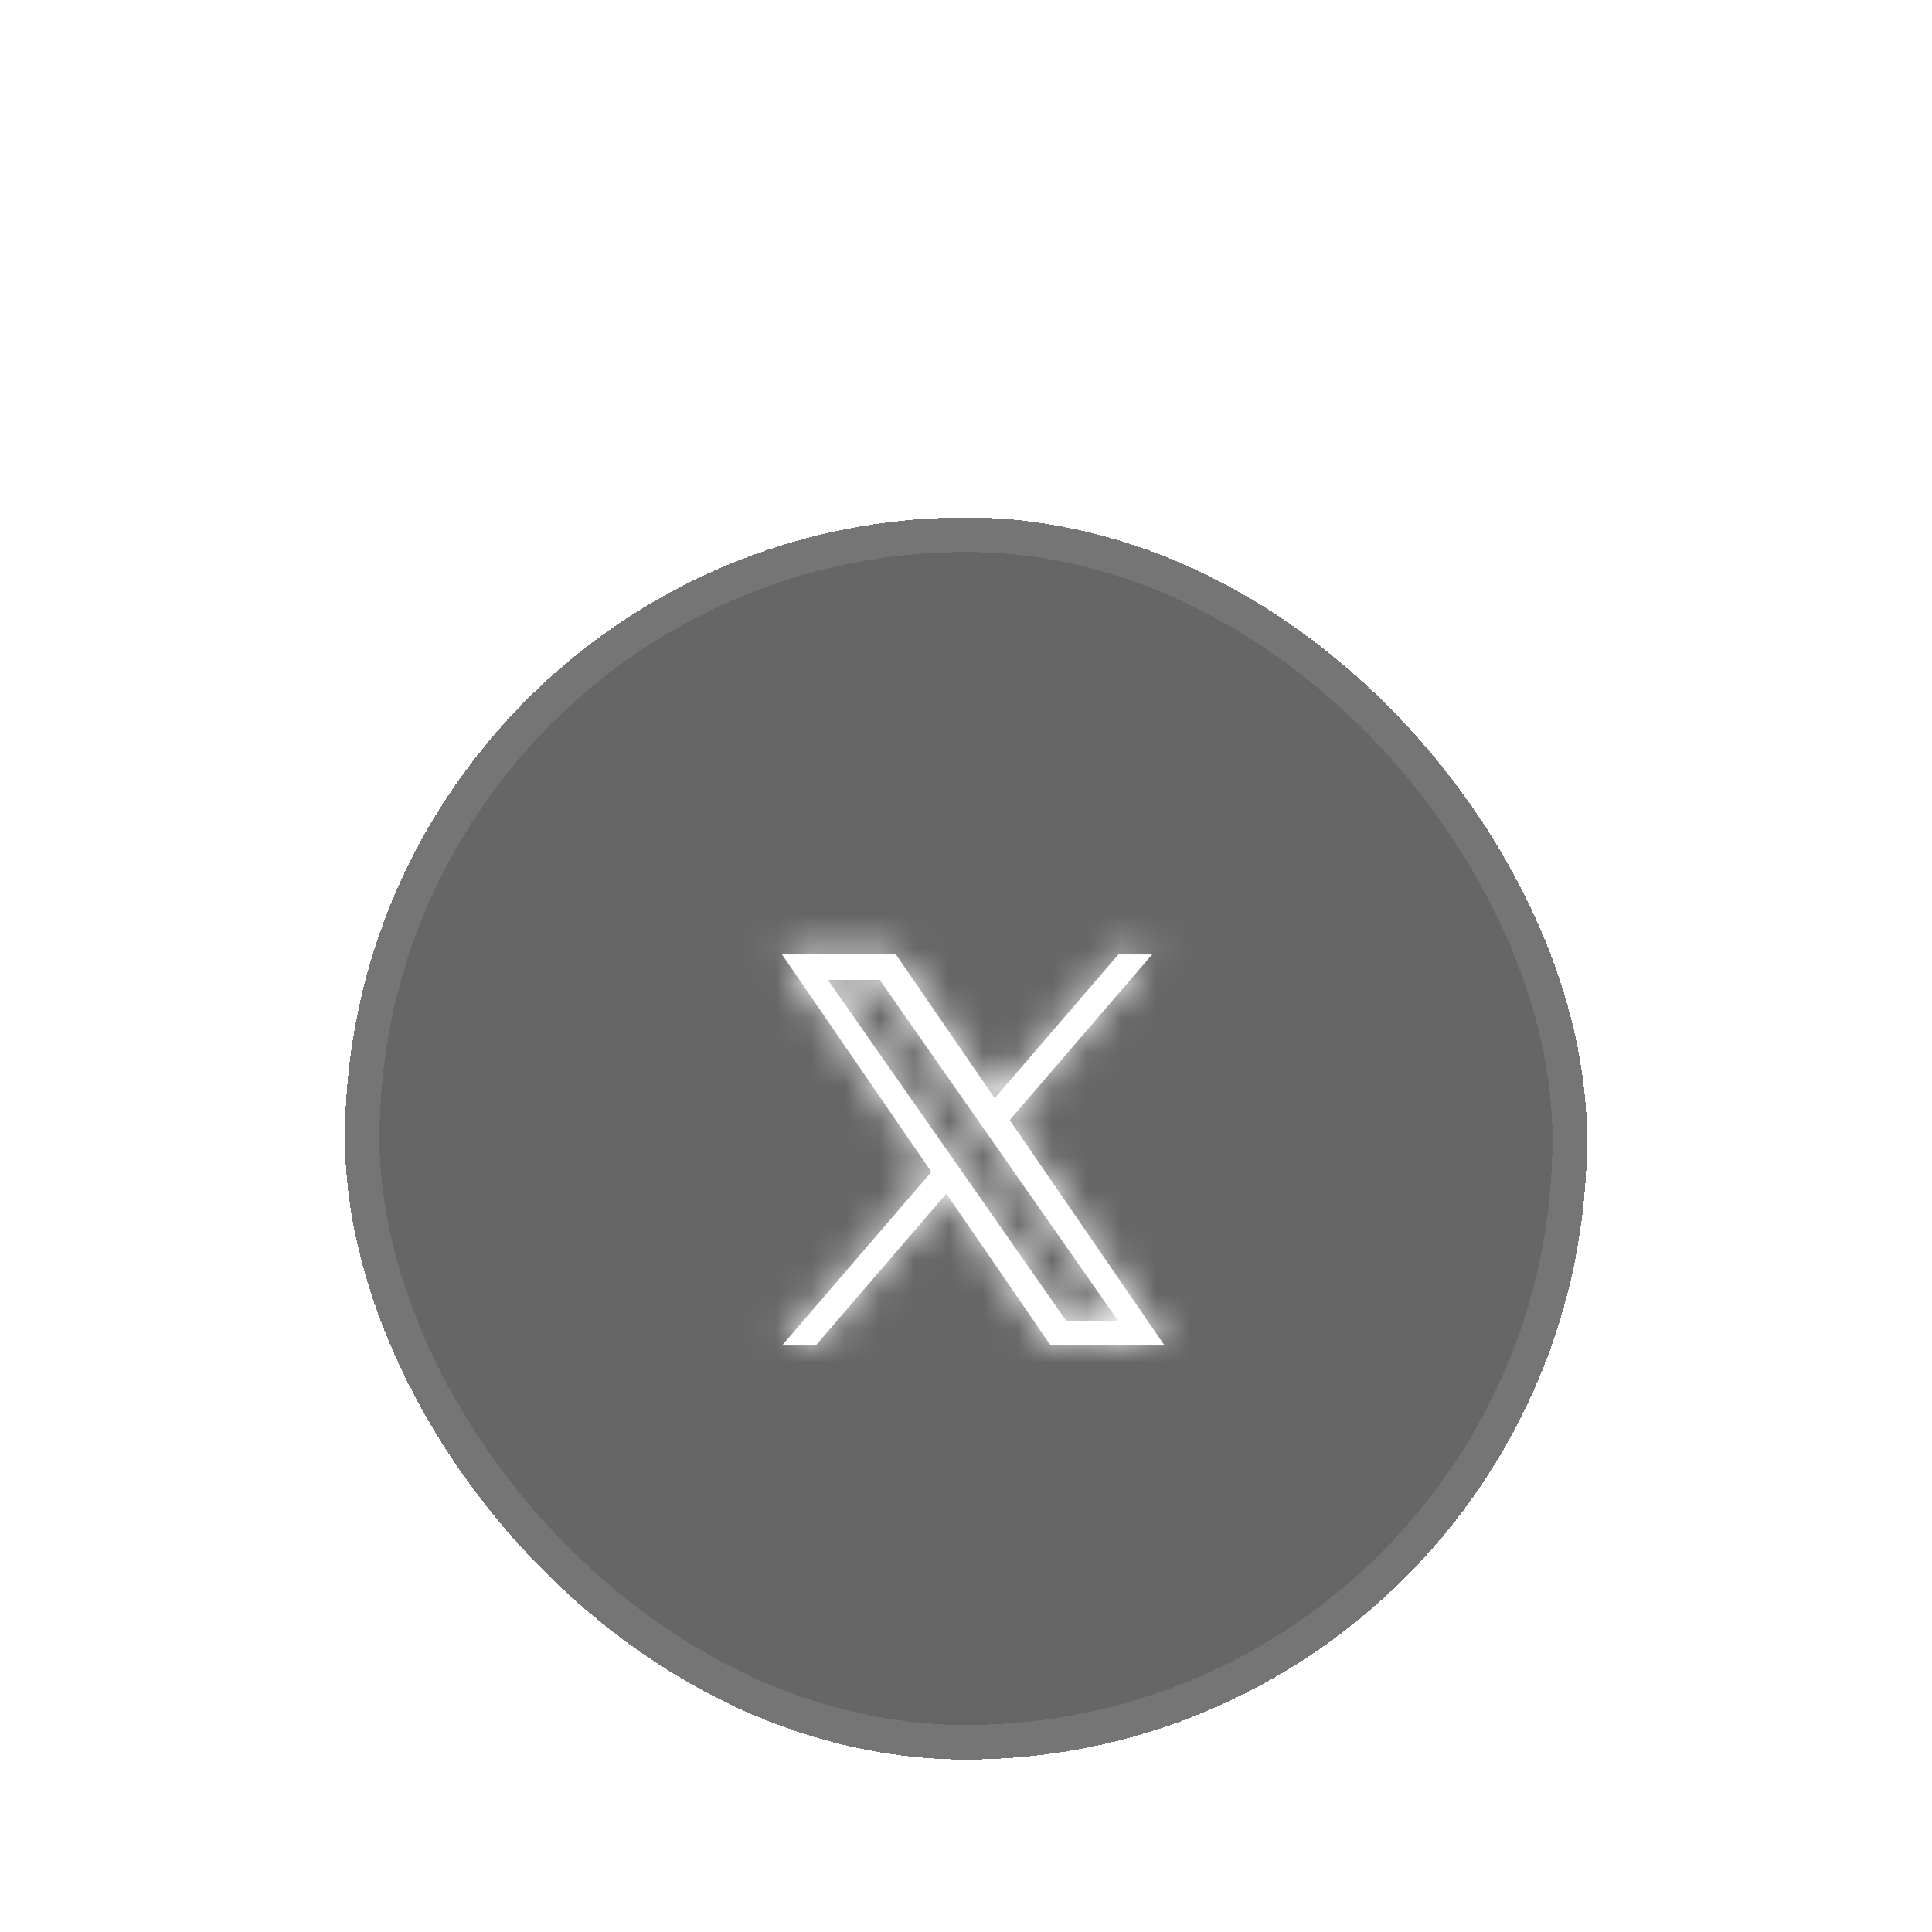 <svg width="56" height="56" viewBox="0 0 56 56" fill="none" xmlns="http://www.w3.org/2000/svg">
<g filter="url(#filter0_ddd_28_6081)">
<rect x="10" width="36" height="36" rx="18" fill="black" fill-opacity="0.6" shape-rendering="crispEdges"/>
<rect x="10.5" y="0.5" width="35" height="35" rx="17.5" stroke="white" stroke-opacity="0.1" shape-rendering="crispEdges"/>
<mask id="path-3-inside-1_28_6081" fill="white">
<path d="M29.267 17.465L33.395 12.666H32.417L28.832 16.833L25.969 12.666H22.667L26.996 18.968L22.667 24H23.645L27.43 19.599L30.454 24H33.756L29.266 17.465H29.267ZM27.927 19.023L27.488 18.395L23.997 13.403H25.5L28.317 17.432L28.756 18.06L32.417 23.297H30.914L27.927 19.023V19.023Z"/>
</mask>
<path d="M29.267 17.465L33.395 12.666H32.417L28.832 16.833L25.969 12.666H22.667L26.996 18.968L22.667 24H23.645L27.43 19.599L30.454 24H33.756L29.266 17.465H29.267ZM27.927 19.023L27.488 18.395L23.997 13.403H25.5L28.317 17.432L28.756 18.06L32.417 23.297H30.914L27.927 19.023V19.023Z" fill="white"/>
<path d="M29.267 17.465V18.965H29.955L30.404 18.444L29.267 17.465ZM33.395 12.666L34.532 13.645L36.664 11.166H33.395V12.666ZM32.417 12.666V11.166H31.728L31.279 11.688L32.417 12.666ZM28.832 16.833L27.596 17.683L28.699 19.288L29.969 17.812L28.832 16.833ZM25.969 12.666L27.205 11.817L26.758 11.166H25.969V12.666ZM22.667 12.666V11.166H19.816L21.43 13.516L22.667 12.666ZM26.996 18.968L28.133 19.946L28.887 19.07L28.233 18.118L26.996 18.968ZM22.667 24L21.53 23.022L19.397 25.5H22.667V24ZM23.645 24V25.5H24.333L24.782 24.978L23.645 24ZM27.43 19.599L28.667 18.75L27.564 17.145L26.293 18.621L27.43 19.599ZM30.454 24L29.218 24.849L29.665 25.5H30.454V24ZM33.756 24V25.5H36.607L34.993 23.15L33.756 24ZM29.266 17.465V15.965H26.416L28.03 18.315L29.266 17.465ZM27.927 19.023H29.427V18.551L29.156 18.163L27.927 19.023ZM27.488 18.395L26.259 19.255L26.259 19.255L27.488 18.395ZM23.997 13.403V11.903H21.119L22.768 14.262L23.997 13.403ZM25.5 13.403L26.73 12.543L26.282 11.903H25.5V13.403ZM28.317 17.432L27.088 18.292L27.088 18.292L28.317 17.432ZM28.756 18.06L29.985 17.2L29.985 17.2L28.756 18.06ZM32.417 23.297V24.797H35.296L33.646 22.437L32.417 23.297ZM30.914 23.297L29.685 24.156L30.133 24.797H30.914V23.297ZM27.927 19.023H26.427V19.496L26.697 19.883L27.927 19.023ZM29.267 17.465L30.404 18.444L34.532 13.645L33.395 12.666L32.258 11.688L28.129 16.487L29.267 17.465ZM33.395 12.666V11.166H32.417V12.666V14.166H33.395V12.666ZM32.417 12.666L31.279 11.688L27.695 15.855L28.832 16.833L29.969 17.812L33.554 13.645L32.417 12.666ZM28.832 16.833L30.068 15.984L27.205 11.817L25.969 12.666L24.733 13.516L27.596 17.683L28.832 16.833ZM25.969 12.666V11.166H22.667V12.666V14.166H25.969V12.666ZM22.667 12.666L21.43 13.516L25.76 19.817L26.996 18.968L28.233 18.118L23.903 11.817L22.667 12.666ZM26.996 18.968L25.859 17.989L21.53 23.022L22.667 24L23.804 24.978L28.133 19.946L26.996 18.968ZM22.667 24V25.5H23.645V24V22.5H22.667V24ZM23.645 24L24.782 24.978L28.568 20.578L27.43 19.599L26.293 18.621L22.508 23.022L23.645 24ZM27.43 19.599L26.194 20.449L29.218 24.849L30.454 24L31.69 23.15L28.667 18.75L27.43 19.599ZM30.454 24V25.5H33.756V24V22.5H30.454V24ZM33.756 24L34.993 23.15L30.503 16.616L29.266 17.465L28.03 18.315L32.52 24.849L33.756 24ZM29.266 17.465V18.965H29.267V17.465V15.965H29.266V17.465ZM27.927 19.023L29.156 18.163L28.717 17.536L27.488 18.395L26.259 19.255L26.697 19.883L27.927 19.023ZM27.488 18.395L28.717 17.536L25.227 12.543L23.997 13.403L22.768 14.262L26.259 19.255L27.488 18.395ZM23.997 13.403V14.903H25.5V13.403V11.903H23.997V13.403ZM25.5 13.403L24.271 14.262L27.088 18.292L28.317 17.432L29.546 16.573L26.73 12.543L25.5 13.403ZM28.317 17.432L27.088 18.292L27.526 18.919L28.756 18.06L29.985 17.2L29.546 16.573L28.317 17.432ZM28.756 18.06L27.526 18.919L31.188 24.156L32.417 23.297L33.646 22.437L29.985 17.2L28.756 18.06ZM32.417 23.297V21.797H30.914V23.297V24.797H32.417V23.297ZM30.914 23.297L32.144 22.437L29.156 18.164L27.927 19.023L26.697 19.883L29.685 24.156L30.914 23.297ZM27.927 19.023H29.427V19.023H27.927H26.427V19.023H27.927Z" fill="white" mask="url(#path-3-inside-1_28_6081)"/>
</g>
<defs>
<filter id="filter0_ddd_28_6081" x="-10" y="-20" width="76" height="76" filterUnits="userSpaceOnUse" color-interpolation-filters="sRGB">
<feFlood flood-opacity="0" result="BackgroundImageFix"/>
<feColorMatrix in="SourceAlpha" type="matrix" values="0 0 0 0 0 0 0 0 0 0 0 0 0 0 0 0 0 0 127 0" result="hardAlpha"/>
<feOffset dy="10"/>
<feGaussianBlur stdDeviation="5"/>
<feComposite in2="hardAlpha" operator="out"/>
<feColorMatrix type="matrix" values="0 0 0 0 0 0 0 0 0 0 0 0 0 0 0 0 0 0 0.1 0"/>
<feBlend mode="normal" in2="BackgroundImageFix" result="effect1_dropShadow_28_6081"/>
<feColorMatrix in="SourceAlpha" type="matrix" values="0 0 0 0 0 0 0 0 0 0 0 0 0 0 0 0 0 0 127 0" result="hardAlpha"/>
<feOffset dy="4"/>
<feGaussianBlur stdDeviation="2"/>
<feComposite in2="hardAlpha" operator="out"/>
<feColorMatrix type="matrix" values="0 0 0 0 0 0 0 0 0 0 0 0 0 0 0 0 0 0 0.05 0"/>
<feBlend mode="normal" in2="effect1_dropShadow_28_6081" result="effect2_dropShadow_28_6081"/>
<feColorMatrix in="SourceAlpha" type="matrix" values="0 0 0 0 0 0 0 0 0 0 0 0 0 0 0 0 0 0 127 0" result="hardAlpha"/>
<feOffset dy="1"/>
<feComposite in2="hardAlpha" operator="out"/>
<feColorMatrix type="matrix" values="0 0 0 0 0 0 0 0 0 0 0 0 0 0 0 0 0 0 0.05 0"/>
<feBlend mode="normal" in2="effect2_dropShadow_28_6081" result="effect3_dropShadow_28_6081"/>
<feBlend mode="normal" in="SourceGraphic" in2="effect3_dropShadow_28_6081" result="shape"/>
</filter>
</defs>
</svg>
